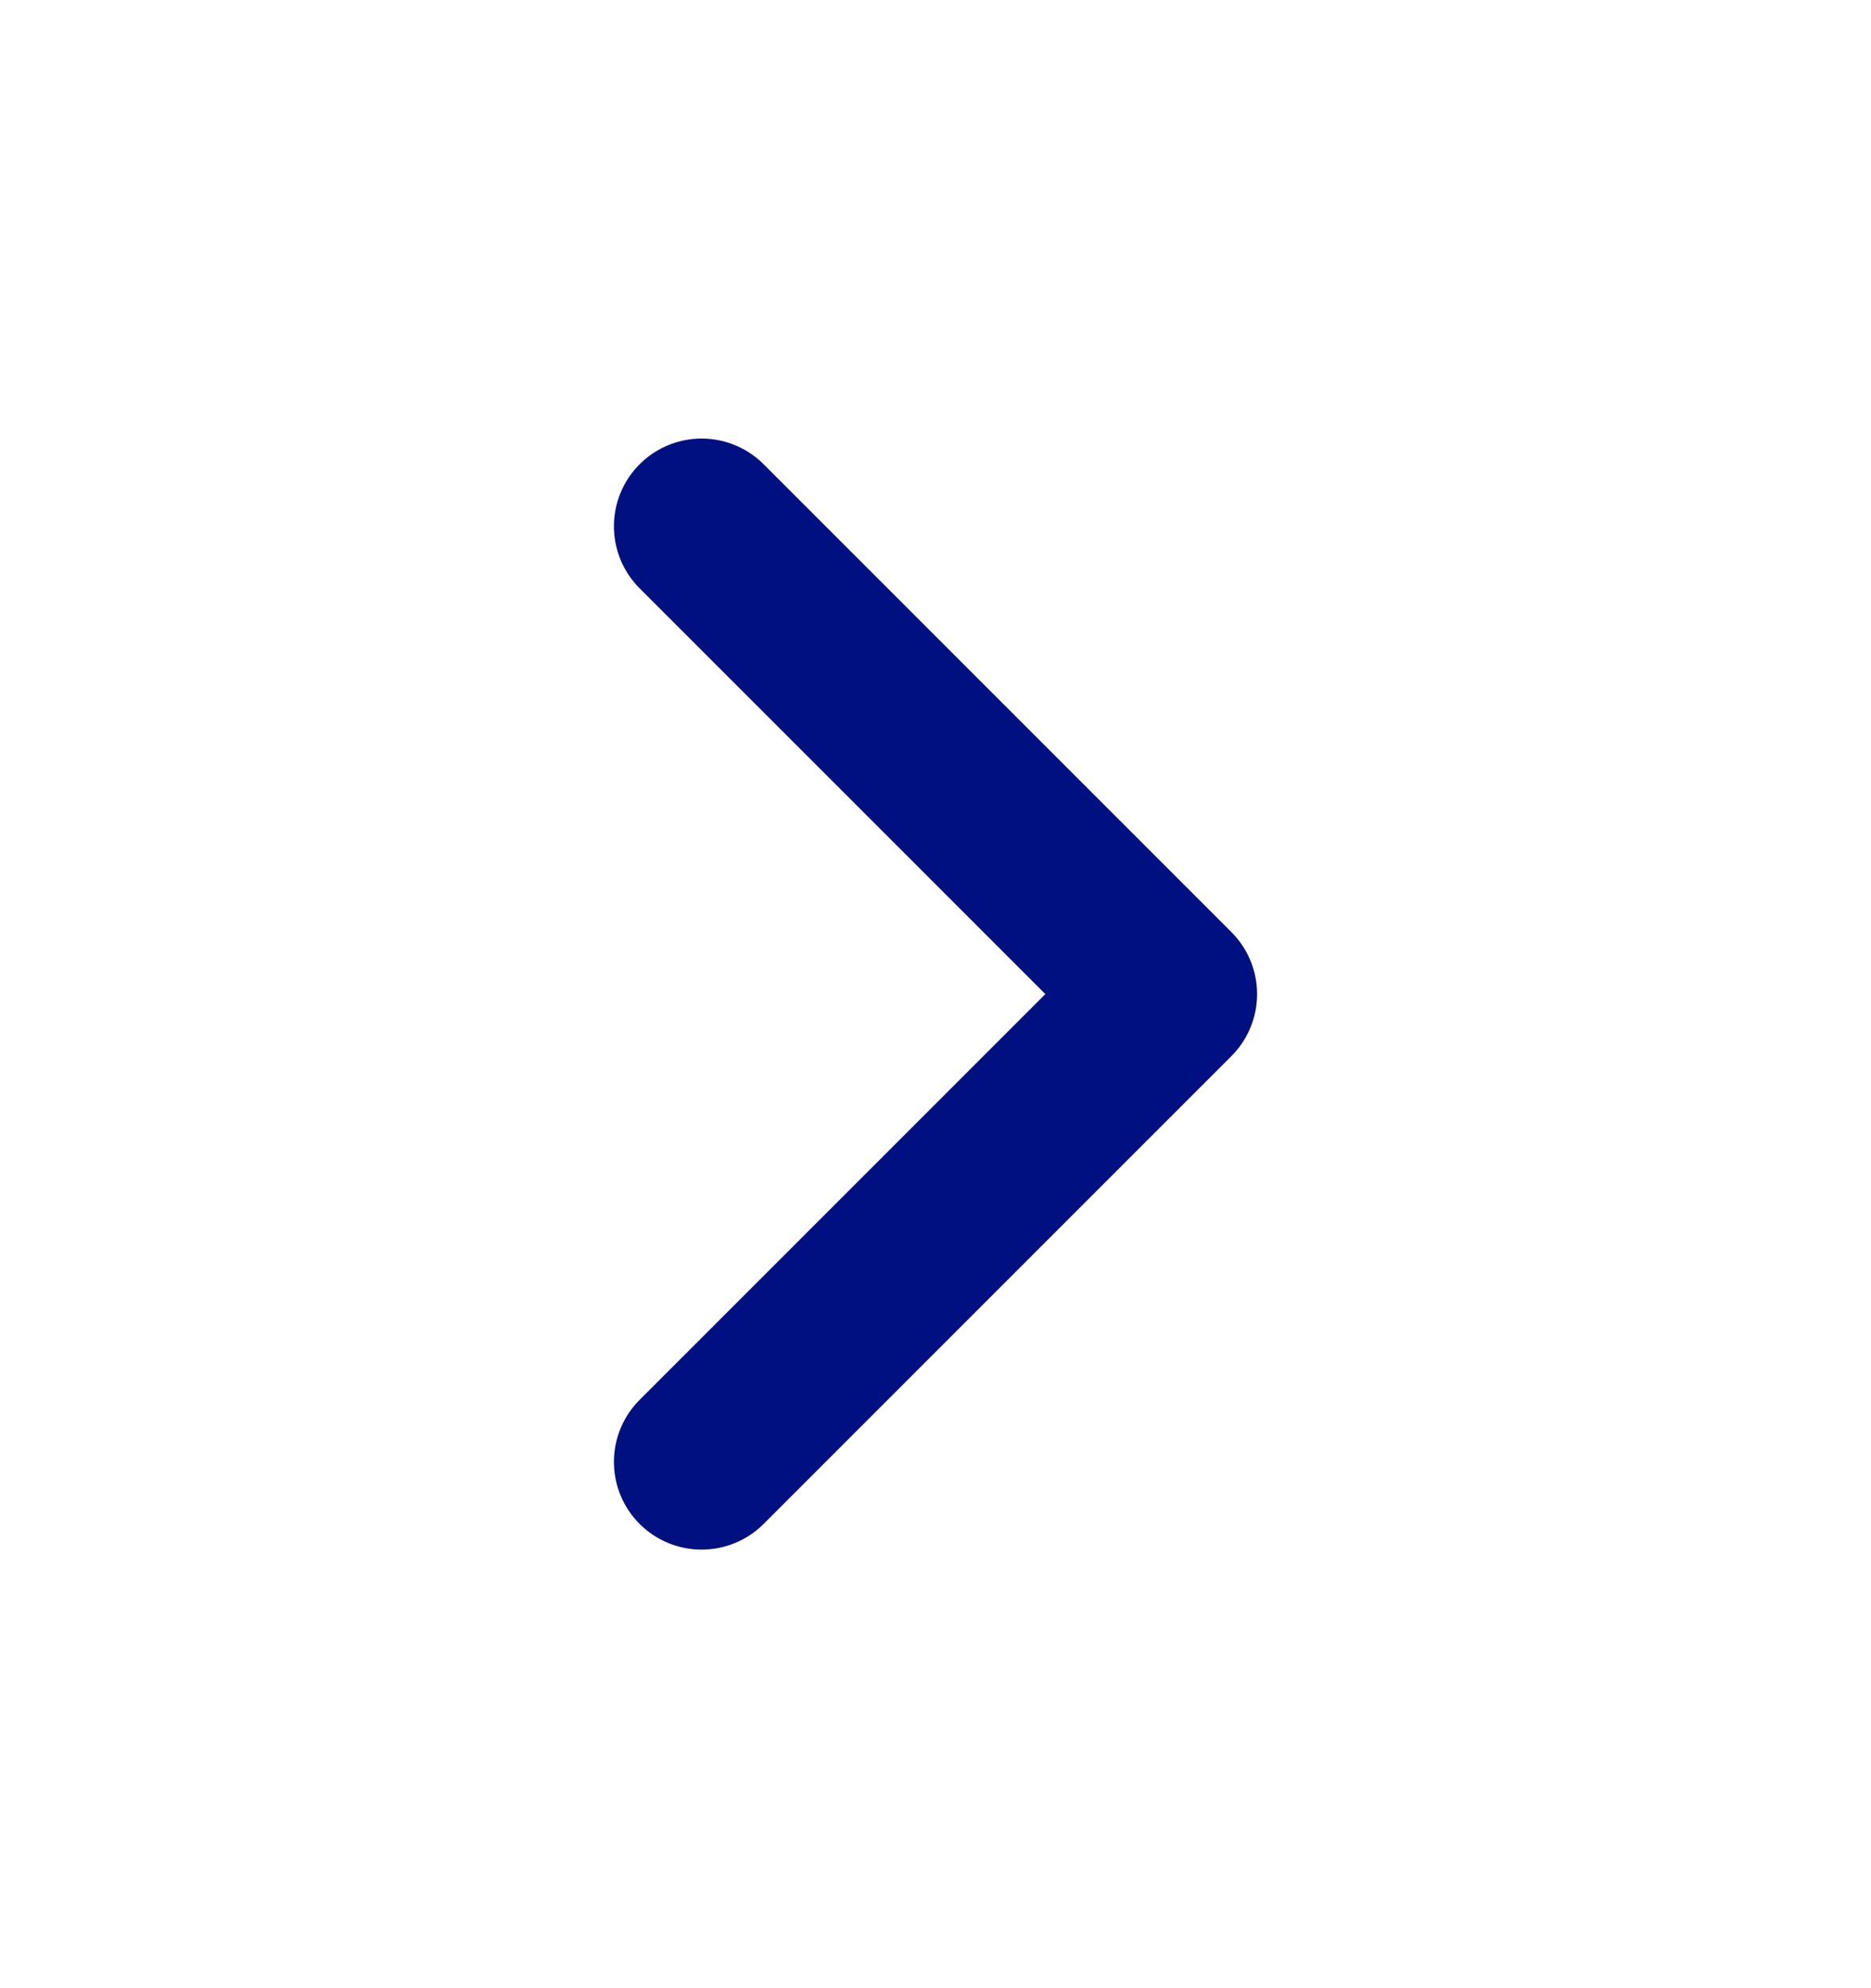<svg width="16" height="17" viewBox="0 0 16 17" fill="none" xmlns="http://www.w3.org/2000/svg">
<g clip-path="url(#clip0_10842_16710)">
<path d="M6 4.5L10 8.5L6 12.5" stroke="#001081" stroke-width="1.5" stroke-linecap="round" stroke-linejoin="round"/>
</g>
<defs>
<clipPath id="clip0_10842_16710">
<rect width="16" height="16" fill="white" transform="translate(0 0.5)"/>
</clipPath>
</defs>
</svg>
